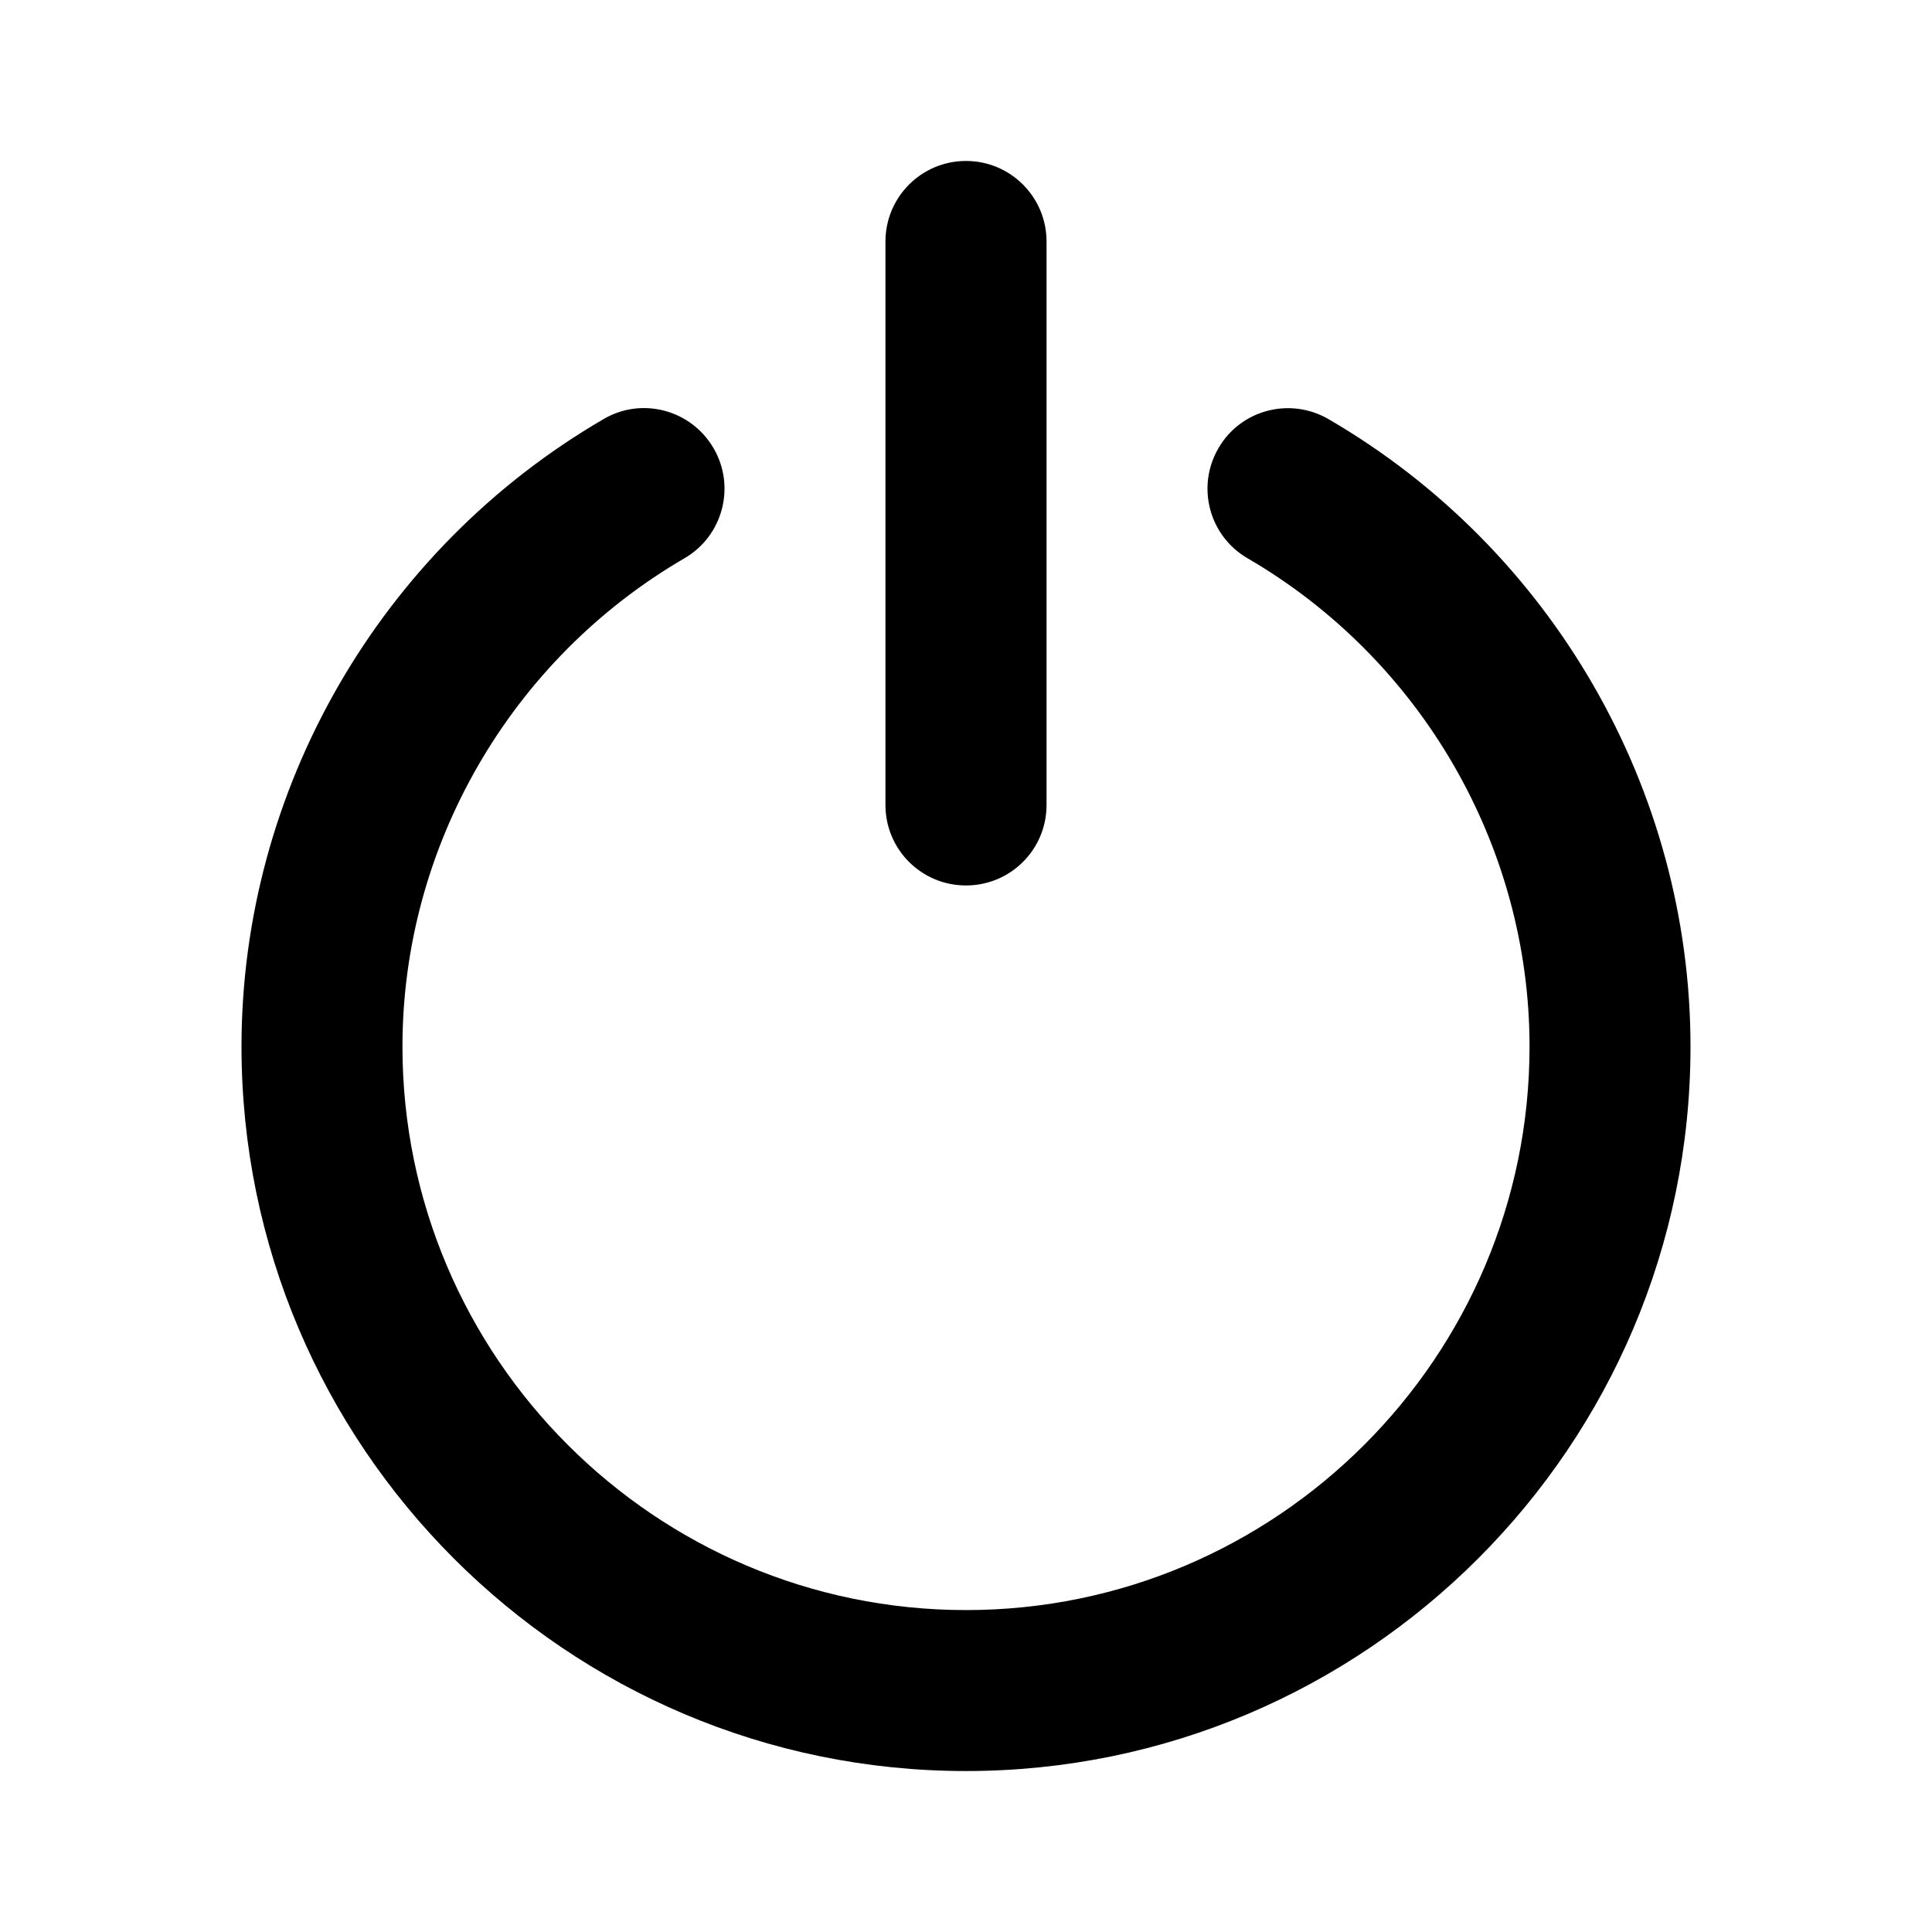 <svg width="24" height="24" viewBox="0 0 16 16" fill="none" xmlns="http://www.w3.org/2000/svg">
    <path
        d="M8 7.333C7.631 7.333 7.333 7.035 7.333 6.667V2C7.333 1.632 7.631 1.333 8 1.333C8.369 1.333 8.667 1.632 8.667 2V6.667C8.667 7.035 8.369 7.333 8 7.333ZM14 8.667C14 6.537 12.851 4.546 11.002 3.471C10.683 3.286 10.275 3.393 10.091 3.711C9.905 4.03 10.013 4.438 10.331 4.623C11.772 5.461 12.667 7.011 12.667 8.667C12.667 11.24 10.573 13.334 8 13.334C5.427 13.334 3.333 11.24 3.333 8.667C3.333 7.011 4.228 5.461 5.669 4.623C5.987 4.438 6.095 4.029 5.909 3.711C5.723 3.393 5.315 3.284 4.998 3.471C3.149 4.547 2 6.537 2 8.667C2 11.975 4.691 14.667 8 14.667C11.309 14.667 14 11.975 14 8.667Z"
        fill="currentColor"></path>
</svg>